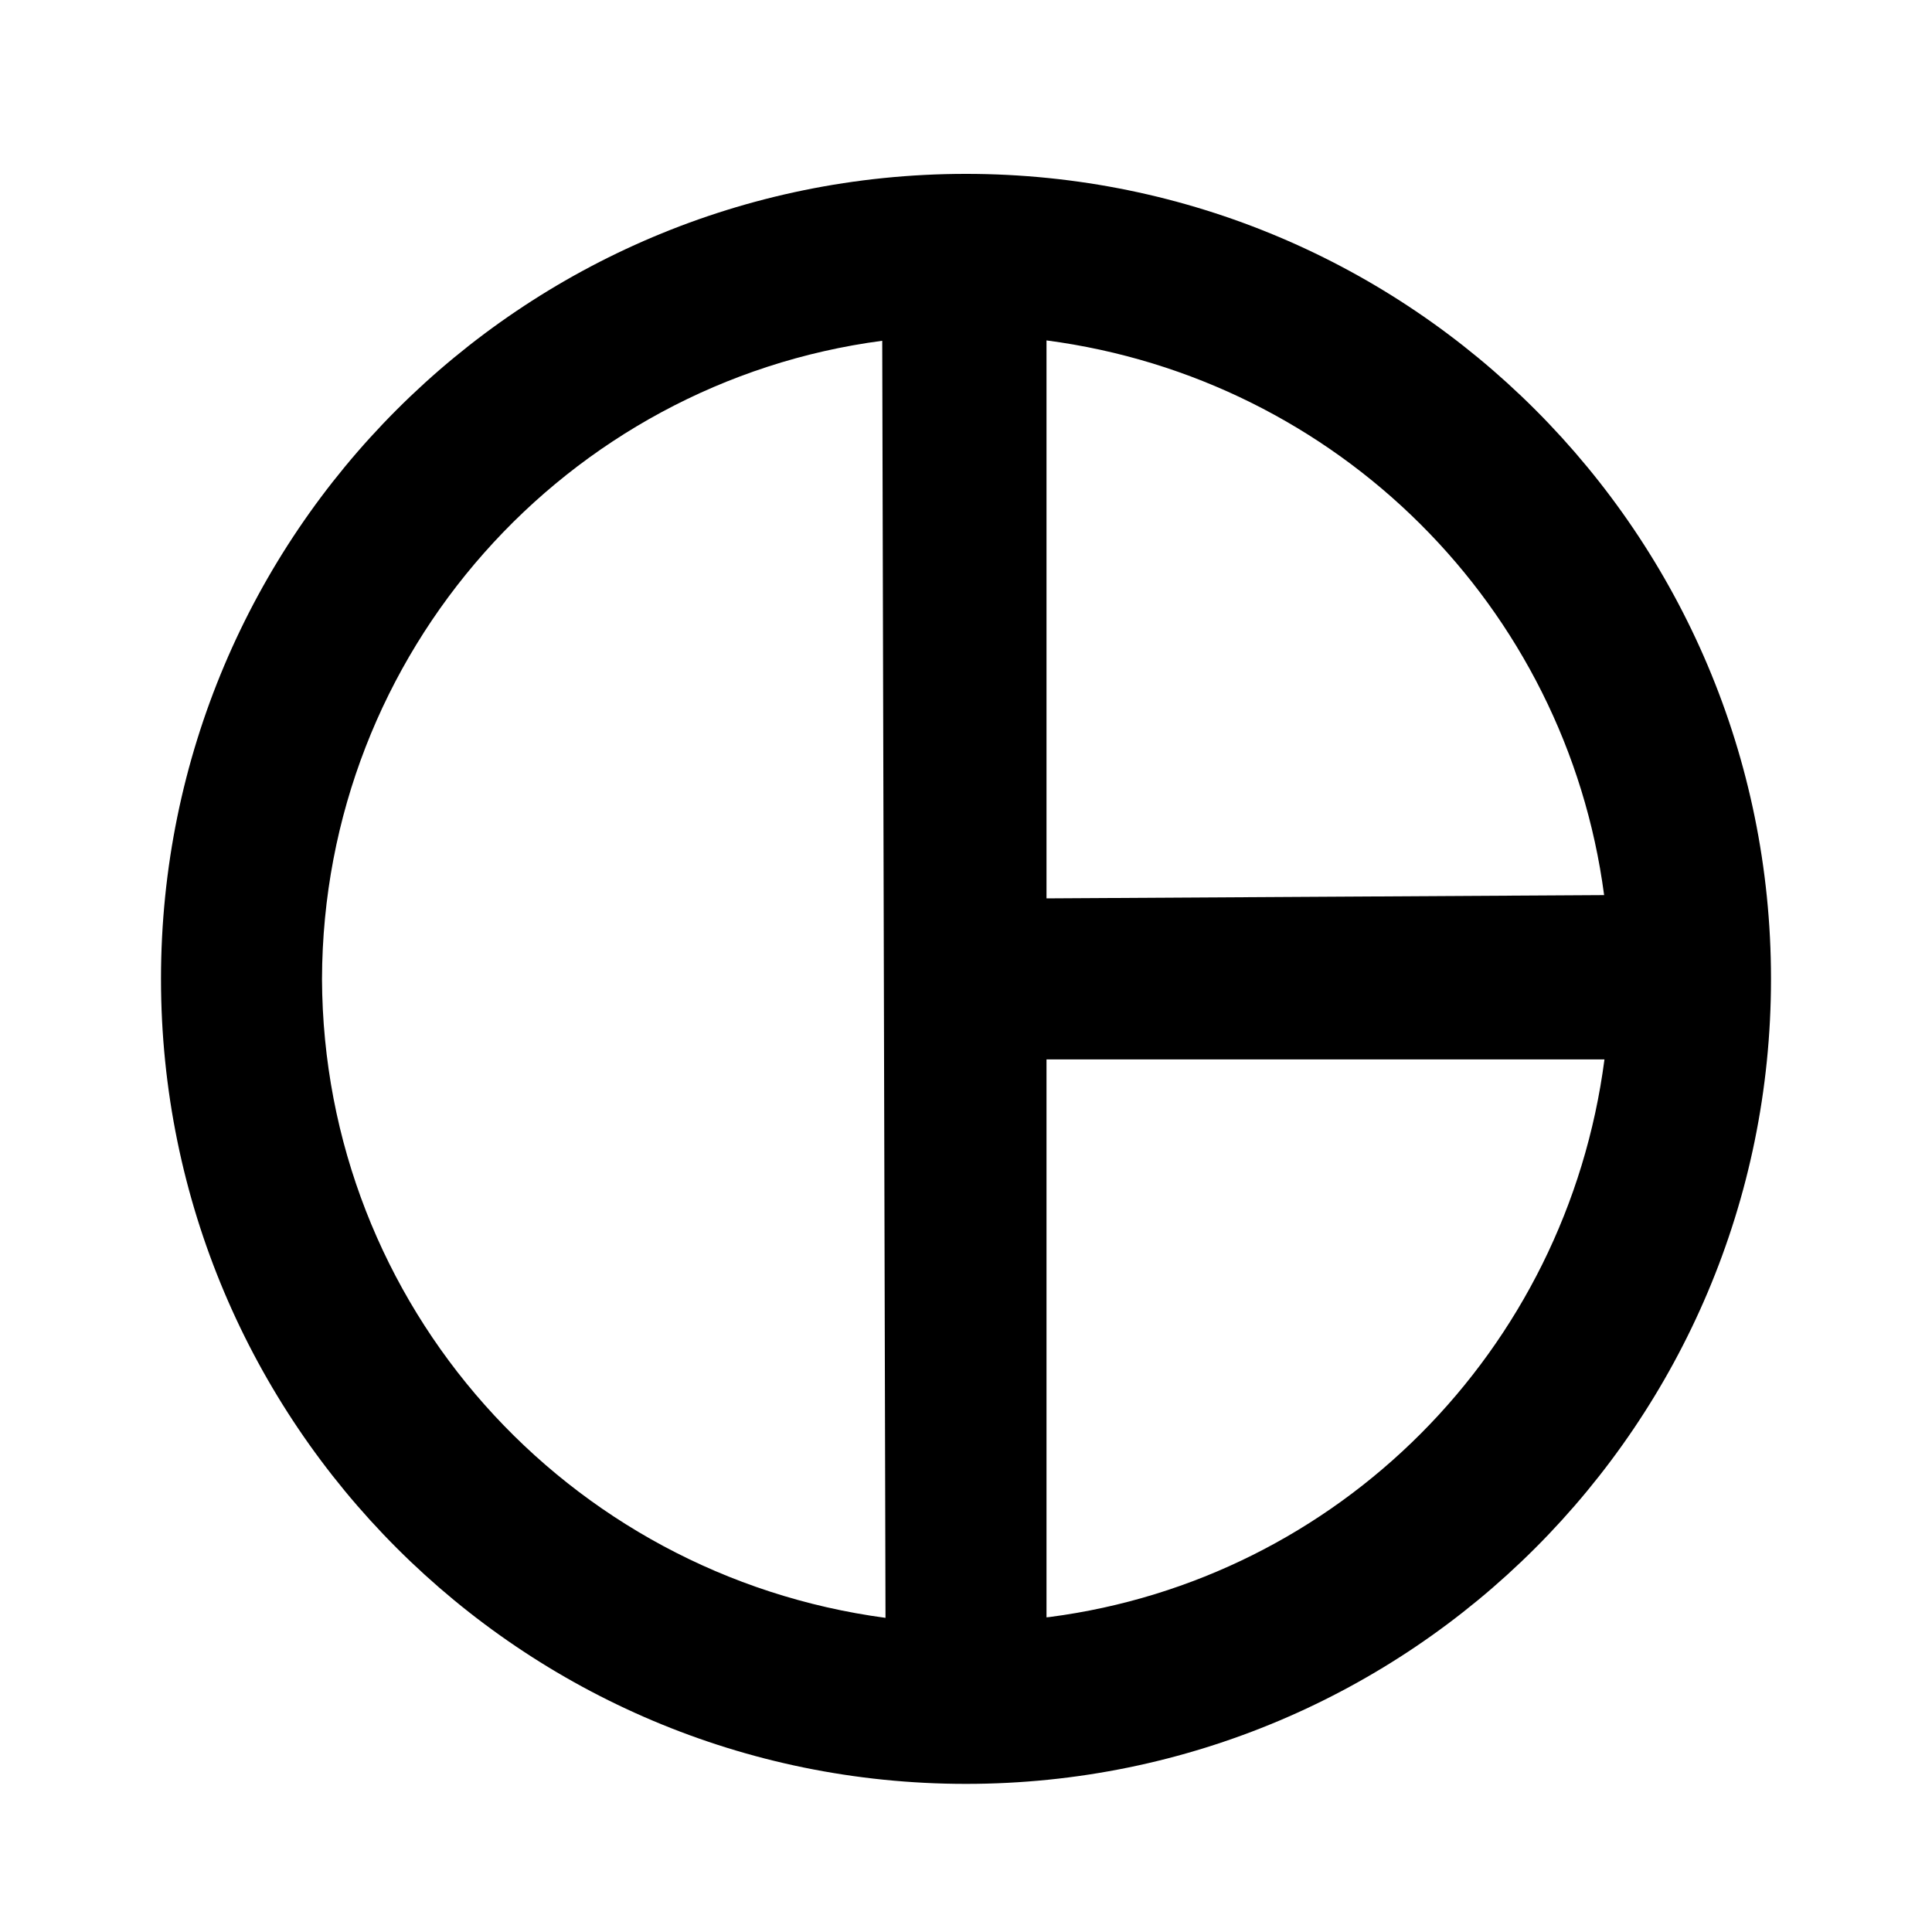 <svg xmlns="http://www.w3.org/2000/svg" viewBox="0 0 1024 1024"><path d="M512 92.159c-235.642 0-426.668 191.026-426.668 426.668S276.358 945.495 512 945.495s426.668-191.026 426.668-426.668S747.642 92.159 512 92.159zm42.668 88.268c154.465 20.317 275.415 141.27 295.548 293.999l-295.548 1.733zm-384 338.4c.503-173.23 129.667-316.135 296.93-338.212l1.736 676.879C300.415 834.881 171.396 692.03 170.666 518.902zm384 338.4V561.495H850.4c-20.133 154.55-141.183 275.599-294.01 295.55z"/></svg>